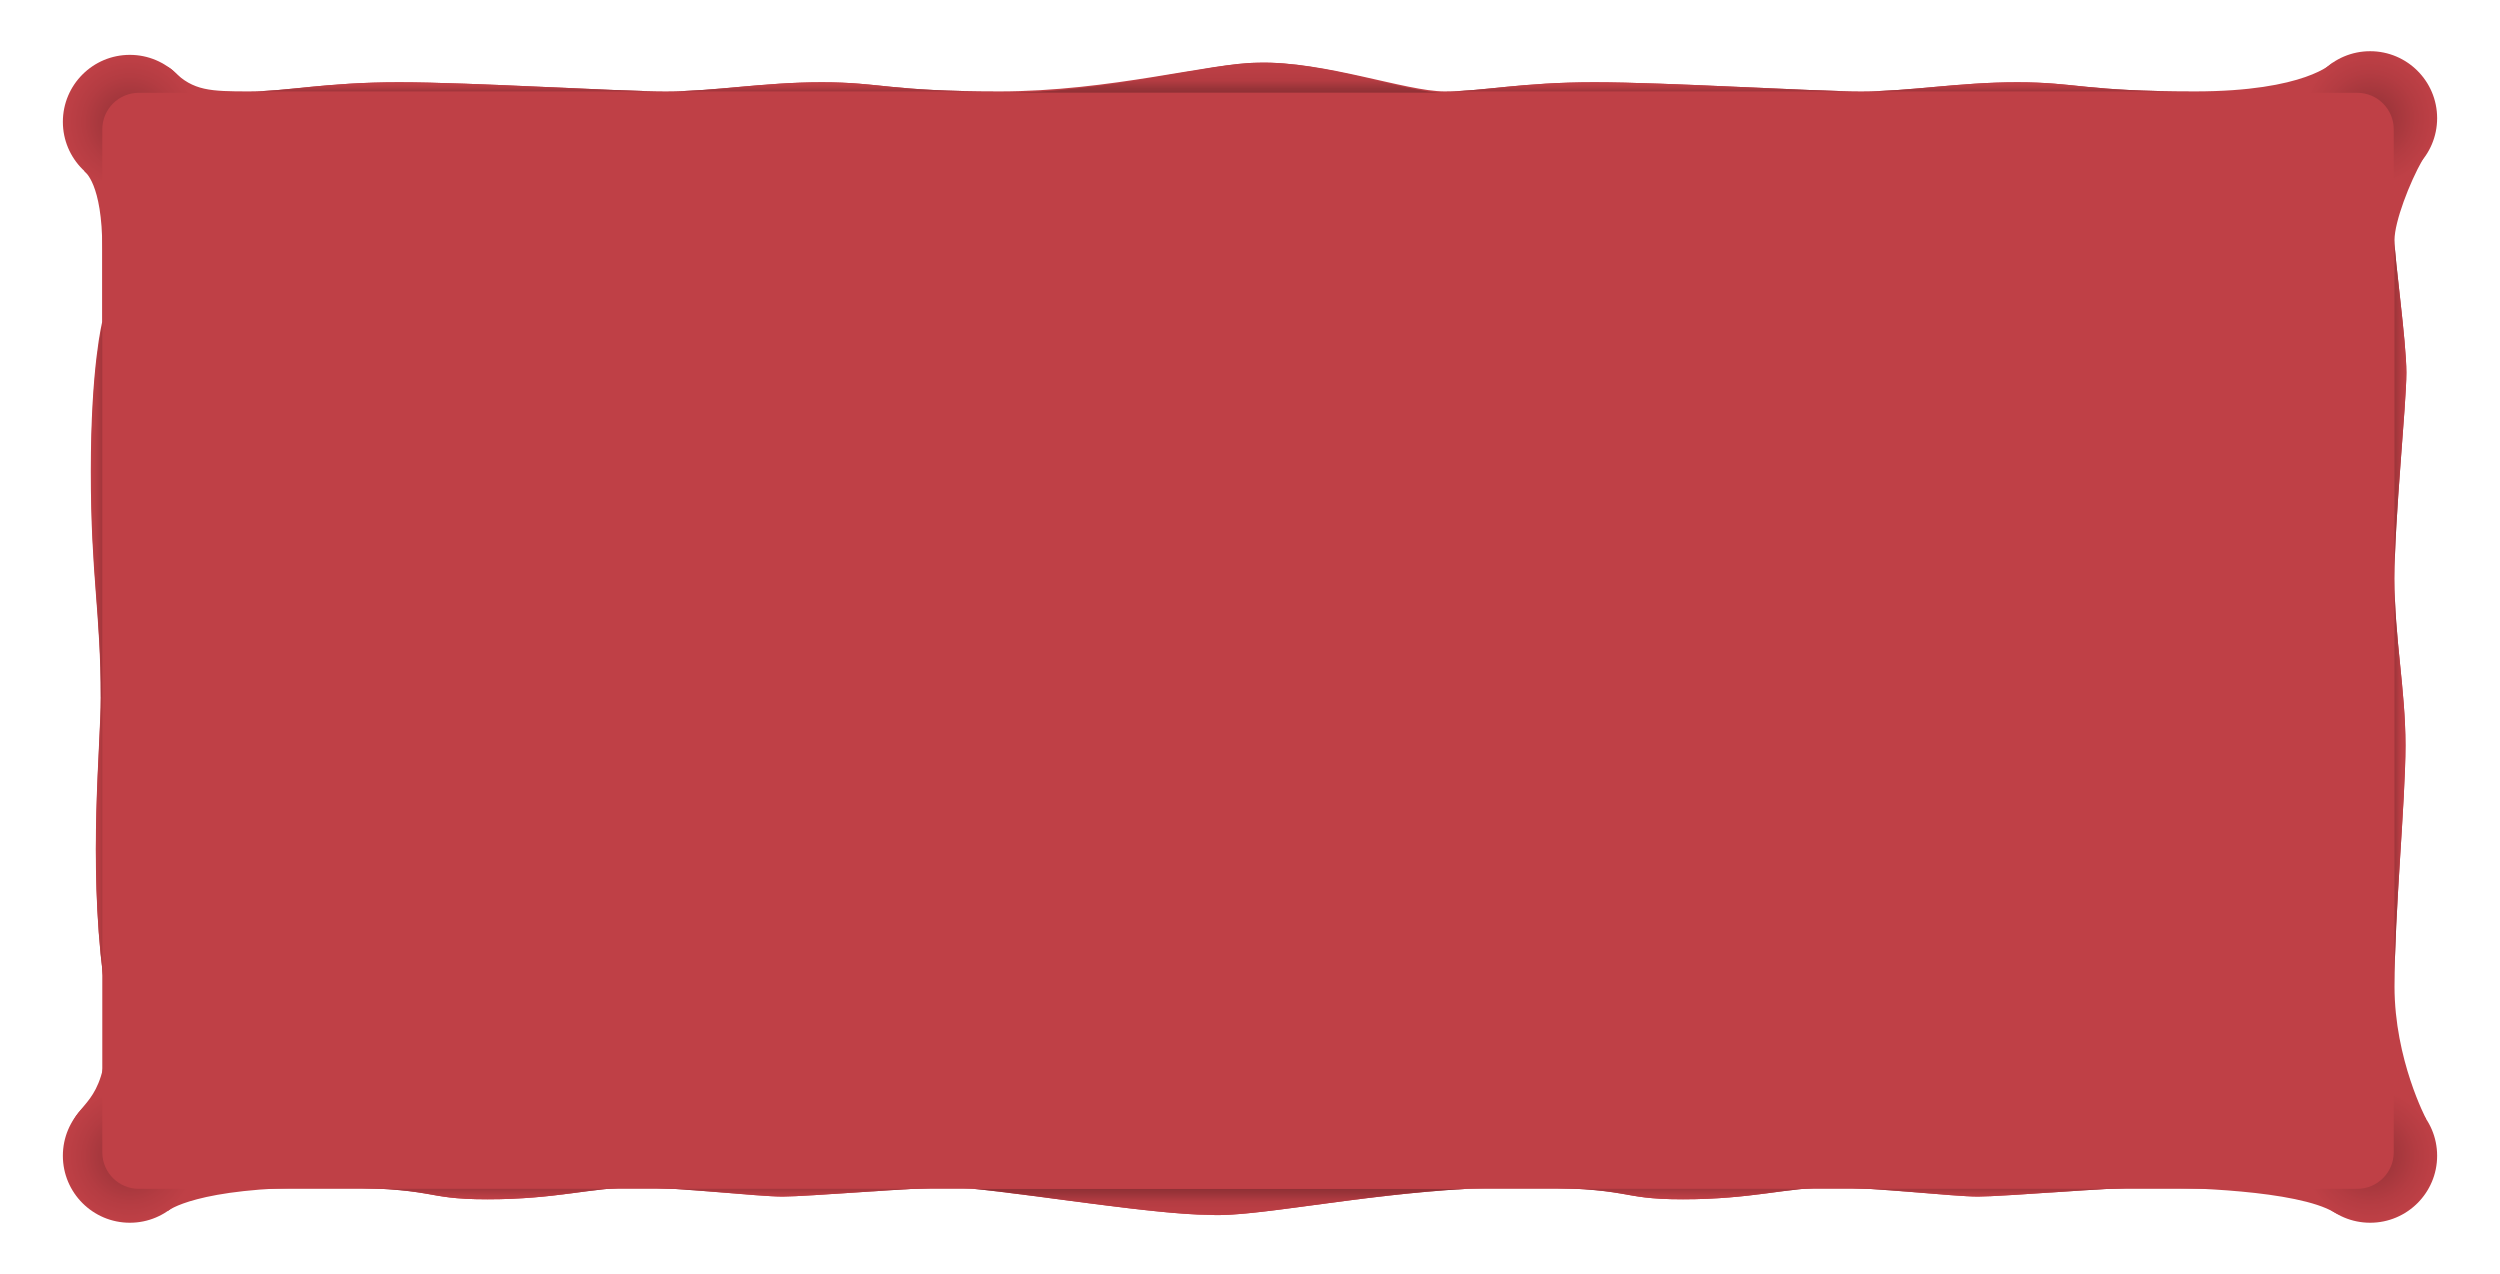 <?xml version="1.0" encoding="utf-8"?>
<!-- Generator: Adobe Illustrator 17.0.0, SVG Export Plug-In . SVG Version: 6.00 Build 0)  -->
<!DOCTYPE svg PUBLIC "-//W3C//DTD SVG 1.1//EN" "http://www.w3.org/Graphics/SVG/1.1/DTD/svg11.dtd">
<svg version="1.1" id="vista_mesas" xmlns="http://www.w3.org/2000/svg" xmlns:xlink="http://www.w3.org/1999/xlink" x="0px"
	 y="0px" width="684.29px" height="348.701px" viewBox="0 0 684.29 348.701" enable-background="new 0 0 684.29 348.701"
	 xml:space="preserve">
<g id="Vista_mesa_y_puestos_1_">
</g>
<g id="Vista_mesa_y_puestos">
	<path fill="#BF4046" d="M655.417,270.017c0-20,3-50.667,3-66s-3-29.333-3-45.667s3.25-47.667,3.25-56.333
		c0-8.666-3.25-31.333-3.25-36.333s4.138-15.737,7.642-21.877c2.854-4.999-4.642-21.123-11.309-14.457
		c-6.667,6.667-13.278-12.183-13.278-12.183s-7.389,7.85-37.722,7.85s-32.25-2.5-48.583-2.5s-29.083,2.5-42.75,2.5
		s-52.667-2.5-73-2.5s-30.333,2.5-41,2.5s-32.772-8.341-51.001-7.85c-12.958,0-40.541,7.85-70.874,7.85
		c-30.333,0-32.25-2.5-48.583-2.5s-29.083,2.5-42.75,2.5s-52.667-2.5-73-2.5s-30.333,2.5-41,2.5s-15.32-0.175-20.656-5.512
		s-9.66,5.429-16.083,8.081c-13.002,5.369-8.273,19.412-8.273,19.412S28,50.158,28,68.018c0,19.57,0,19.996,0,20
		c0,0-3.146,12-3.146,41s2.705,38.314,2.705,61.981c0,13.327-3.377,44.019,0.623,76.019c3.564,28.514-2.911,32.711-6.647,37.423
		c-8.551,10.788,10,15.91,10,15.91l14.387,11.11c0,0,7.618-6.443,41.618-6.443s26.917,3.25,45.917,3.25s28.417-3.25,40.417-3.25
		s33.334,2.5,40.334,2.5s36.333-2.5,46-2.5c11.125,0,54.104,7.504,71,7.504c13.208,0.896,49.54-7.504,83.54-7.504
		s26.917,3.25,45.917,3.25s28.417-3.25,40.417-3.25s33.334,2.5,40.334,2.5s36.333-2.5,46-2.5c11.125,0,41.25,0.75,51.506,6.812
		c6.963,4.116,12.828-11.479,12.828-11.479s6.12-11.787,12.353-14.02C664.103,306.331,655.417,290.017,655.417,270.017z"/>
	
		<radialGradient id="SVGID_1_" cx="405.811" cy="517.379" r="18.333" gradientTransform="matrix(1 0 0 1 -370.27 -484.029)" gradientUnits="userSpaceOnUse">
		<stop  offset="0" style="stop-color:#8F3035"/>
		<stop  offset="0.14" style="stop-color:#973338"/>
		<stop  offset="0.686" style="stop-color:#B43C42"/>
		<stop  offset="1" style="stop-color:#BF4046"/>
	</radialGradient>
	<circle fill="url(#SVGID_1_)" cx="35.541" cy="33.35" r="18.333"/>
	
		<radialGradient id="SVGID_2_" cx="405.811" cy="800.379" r="18.333" gradientTransform="matrix(1 0 0 1 -370.27 -484.029)" gradientUnits="userSpaceOnUse">
		<stop  offset="0" style="stop-color:#8F3035"/>
		<stop  offset="0.14" style="stop-color:#973338"/>
		<stop  offset="0.686" style="stop-color:#B43C42"/>
		<stop  offset="1" style="stop-color:#BF4046"/>
	</radialGradient>
	<circle fill="url(#SVGID_2_)" cx="35.541" cy="316.35" r="18.333"/>
	<g id="XMLID_2_">
		<path display="none" fill="#BF4046" d="M325.708,28.417c6.34-3.89,12.83,10.68,10.14,15.39c-3.5,6.14-7.64,16.88-7.64,21.88
			v-30.67C328.208,32.487,327.268,30.177,325.708,28.417z"/>
		<path display="none" fill="#BF4046" d="M328.208,270.017c0,20,8.69,36.31,8.69,36.31c-3.2,1.15-6.36,4.8-8.69,8.09V270.017z"/>
		<path display="none" fill="#BF4046" d="M318.208,325.017c1.72,0,3.35-0.44,4.77-1.21c-2.19,4.33-6.46,10.86-11.26,8.02
			c-10.26-6.06-40.39-6.81-51.51-6.81H318.208z"/>
		<path display="none" fill="#BF4046" d="M314.948,25.017h-41.41c30.34,0,37.73-7.85,37.73-7.85S312.718,21.307,314.948,25.017z"/>
		
			<linearGradient id="SVGID_3_" gradientUnits="userSpaceOnUse" x1="598.143" y1="509.671" x2="598.143" y2="507.171" gradientTransform="matrix(1 0 0 1 -370.27 -484.029)">
			<stop  offset="0" style="stop-color:#8F3035"/>
			<stop  offset="0.14" style="stop-color:#973338"/>
			<stop  offset="0.686" style="stop-color:#B43C42"/>
			<stop  offset="1" style="stop-color:#BF4046"/>
		</linearGradient>
		<path fill="url(#SVGID_3_)" d="M273.538,25.017h-91.33c13.67,0,26.42-2.5,42.75-2.5C241.288,22.517,243.208,25.017,273.538,25.017
			z"/>
		
			<linearGradient id="SVGID_4_" gradientUnits="userSpaceOnUse" x1="587.313" y1="811.546" x2="587.313" y2="808.296" gradientTransform="matrix(1 0 0 1 -370.27 -484.029)">
			<stop  offset="0" style="stop-color:#BF4046"/>
			<stop  offset="0.314" style="stop-color:#B43C42"/>
			<stop  offset="0.861" style="stop-color:#973338"/>
			<stop  offset="1" style="stop-color:#8F3035"/>
		</linearGradient>
		<path fill="url(#SVGID_4_)" d="M173.878,325.017h86.33c-9.67,0-39,2.5-46,2.5S185.878,325.017,173.878,325.017z"/>
		
			<linearGradient id="SVGID_5_" gradientUnits="userSpaceOnUse" x1="495.478" y1="509.671" x2="495.478" y2="507.171" gradientTransform="matrix(1 0 0 1 -370.27 -484.029)">
			<stop  offset="0" style="stop-color:#8F3035"/>
			<stop  offset="0.14" style="stop-color:#973338"/>
			<stop  offset="0.686" style="stop-color:#B43C42"/>
			<stop  offset="1" style="stop-color:#BF4046"/>
		</linearGradient>
		<path fill="url(#SVGID_5_)" d="M182.208,25.017h-114c10.67,0,20.67-2.5,41-2.5S168.538,25.017,182.208,25.017z"/>
		
			<linearGradient id="SVGID_6_" gradientUnits="userSpaceOnUse" x1="500.978" y1="812.296" x2="500.978" y2="807.92" gradientTransform="matrix(1 0 0 1 -370.27 -484.029)">
			<stop  offset="0" style="stop-color:#BF4046"/>
			<stop  offset="0.314" style="stop-color:#B43C42"/>
			<stop  offset="0.861" style="stop-color:#973338"/>
			<stop  offset="1" style="stop-color:#8F3035"/>
		</linearGradient>
		<path fill="url(#SVGID_6_)" d="M87.538,325.017h86.34c-12,0-21.42,3.25-40.42,3.25S121.538,325.017,87.538,325.017z"/>
		<path display="none" fill="#BF4046" d="M38.208,325.017h49.33c-34,0-41.61,6.44-41.61,6.44l-8.37-6.46
			C37.768,325.007,37.988,325.017,38.208,325.017z"/>
		<path display="none" fill="#BF4046" d="M68.208,25.017h-30c-1.3,0-2.54,0.25-3.68,0.7c4.85-3.88,8.57-10.67,13.02-6.21
			C52.888,24.837,57.538,25.017,68.208,25.017z"/>
		<path display="none" fill="#BF4046" d="M31.518,27.587c-2.03,1.83-3.31,4.48-3.31,7.43v33c0-17.86-4.91-21.02-4.91-21.02
			S18.518,32.957,31.518,27.587z"/>
		<path display="none" fill="#BF4046" d="M28.208,315.017c0,1.65,0.4,3.2,1.11,4.57c-4.64-1.78-14.43-6.74-7.77-15.15
			c2.12-2.66,5.11-5.17,6.66-11.99V315.017z"/>
		
			<linearGradient id="SVGID_7_" gradientUnits="userSpaceOnUse" x1="396.53" y1="713.036" x2="399.859" y2="713.036" gradientTransform="matrix(1 0 0 1 -370.27 -484.029)">
			<stop  offset="0" style="stop-color:#BF4046"/>
			<stop  offset="0.314" style="stop-color:#B43C42"/>
			<stop  offset="0.861" style="stop-color:#973338"/>
			<stop  offset="1" style="stop-color:#8F3035"/>
		</linearGradient>
		<path fill="url(#SVGID_7_)" d="M28.208,190.997v76.02c-4-32-0.6-62.69-0.6-76.02L28.208,190.997L28.208,190.997z"/>
		
			<linearGradient id="SVGID_8_" gradientUnits="userSpaceOnUse" x1="395.228" y1="623.536" x2="399.98" y2="623.536" gradientTransform="matrix(1 0 0 1 -370.27 -484.029)">
			<stop  offset="0" style="stop-color:#BF4046"/>
			<stop  offset="0.314" style="stop-color:#B43C42"/>
			<stop  offset="0.861" style="stop-color:#973338"/>
			<stop  offset="1" style="stop-color:#8F3035"/>
		</linearGradient>
		<path fill="url(#SVGID_8_)" d="M28.208,88.017v102.98h-0.6c0-23.67-2.65-32.98-2.65-61.98S28.208,88.017,28.208,88.017z"/>
		<linearGradient id="SVGID_9_" gradientUnits="userSpaceOnUse" x1="334.48" y1="25.402" x2="334.48" y2="17.147">
			<stop  offset="0" style="stop-color:#8F3035"/>
			<stop  offset="0.13" style="stop-color:#973338"/>
			<stop  offset="0.403" style="stop-color:#B43C42"/>
			<stop  offset="1" style="stop-color:#BF4046"/>
		</linearGradient>
		<path fill="url(#SVGID_9_)" d="M344.416,17.167c-12.958,0-40.541,8.235-70.874,8.235h121.875
			C384.75,25.402,362.645,16.676,344.416,17.167z"/>
		<linearGradient id="SVGID_10_" gradientUnits="userSpaceOnUse" x1="333.96" y1="332.589" x2="333.96" y2="325.402">
			<stop  offset="0" style="stop-color:#BF4046"/>
			<stop  offset="0.514" style="stop-color:#B43C42"/>
			<stop  offset="0.875" style="stop-color:#973338"/>
			<stop  offset="1" style="stop-color:#8F3035"/>
		</linearGradient>
		<path fill="url(#SVGID_10_)" d="M266.403,325.402c16.179,1.526,50.212,7.12,64.805,7.12c11.503,0.78,40.544-5.488,70.309-7.12
			H266.403z"/>
	</g>
	<g>
		
			<radialGradient id="SVGID_11_" cx="1019.019" cy="516.379" r="18.333" gradientTransform="matrix(1 0 0 1 -370.27 -484.029)" gradientUnits="userSpaceOnUse">
			<stop  offset="0" style="stop-color:#8F3035"/>
			<stop  offset="0.14" style="stop-color:#973338"/>
			<stop  offset="0.686" style="stop-color:#B43C42"/>
			<stop  offset="1" style="stop-color:#BF4046"/>
		</radialGradient>
		<circle fill="url(#SVGID_11_)" cx="648.749" cy="32.35" r="18.333"/>
		
			<radialGradient id="SVGID_12_" cx="1019.019" cy="800.379" r="18.333" gradientTransform="matrix(1 0 0 1 -370.27 -484.029)" gradientUnits="userSpaceOnUse">
			<stop  offset="0" style="stop-color:#8F3035"/>
			<stop  offset="0.14" style="stop-color:#973338"/>
			<stop  offset="0.686" style="stop-color:#B43C42"/>
			<stop  offset="1" style="stop-color:#BF4046"/>
		</radialGradient>
		<circle fill="url(#SVGID_12_)" cx="648.749" cy="316.35" r="18.333"/>
		<g id="XMLID_137_">
			<path display="none" fill="#BF4046" d="M652.916,28.417c6.34-3.89,12.83,10.68,10.14,15.39c-3.5,6.14-7.64,16.88-7.64,21.88
				v-30.67C655.416,32.487,654.476,30.177,652.916,28.417z"/>
			<path display="none" fill="#BF4046" d="M655.416,270.017c0,20,8.69,36.31,8.69,36.31c-3.2,1.15-6.36,4.8-8.69,8.09V270.017z"/>
			
				<linearGradient id="SVGID_13_" gradientUnits="userSpaceOnUse" x1="1024.936" y1="698.211" x2="1027.936" y2="698.211" gradientTransform="matrix(1 0 0 1 -370.27 -484.029)">
				<stop  offset="0" style="stop-color:#8F3035"/>
				<stop  offset="0.14" style="stop-color:#973338"/>
				<stop  offset="0.686" style="stop-color:#B43C42"/>
				<stop  offset="1" style="stop-color:#BF4046"/>
			</linearGradient>
			<path fill="url(#SVGID_13_)" d="M655.416,158.347c0,16.34,3,30.34,3,45.67s-3,46-3,66V158.347z"/>
			
				<linearGradient id="SVGID_14_" gradientUnits="userSpaceOnUse" x1="1024.686" y1="596.046" x2="1028.818" y2="596.046" gradientTransform="matrix(1 0 0 1 -370.27 -484.029)">
				<stop  offset="0" style="stop-color:#8F3035"/>
				<stop  offset="0.14" style="stop-color:#973338"/>
				<stop  offset="0.686" style="stop-color:#B43C42"/>
				<stop  offset="1" style="stop-color:#BF4046"/>
			</linearGradient>
			<path fill="url(#SVGID_14_)" d="M655.416,65.687c0,5,3.25,27.66,3.25,36.33s-3.25,40-3.25,56.33V65.687z"/>
			<path display="none" fill="#BF4046" d="M645.416,325.017c1.72,0,3.35-0.44,4.77-1.21c-2.19,4.33-6.46,10.86-11.26,8.02
				c-10.26-6.06-40.39-6.81-51.51-6.81H645.416z"/>
			<path display="none" fill="#BF4046" d="M642.156,25.017h-41.41c30.34,0,37.73-7.85,37.73-7.85S639.926,21.307,642.156,25.017z"/>
			
				<linearGradient id="SVGID_15_" gradientUnits="userSpaceOnUse" x1="925.351" y1="509.671" x2="925.351" y2="507.171" gradientTransform="matrix(1 0 0 1 -370.27 -484.029)">
				<stop  offset="0" style="stop-color:#8F3035"/>
				<stop  offset="0.14" style="stop-color:#973338"/>
				<stop  offset="0.686" style="stop-color:#B43C42"/>
				<stop  offset="1" style="stop-color:#BF4046"/>
			</linearGradient>
			<path fill="url(#SVGID_15_)" d="M600.746,25.017h-91.33c13.67,0,26.42-2.5,42.75-2.5S570.416,25.017,600.746,25.017z"/>
			
				<linearGradient id="SVGID_16_" gradientUnits="userSpaceOnUse" x1="914.521" y1="811.546" x2="914.521" y2="808.296" gradientTransform="matrix(1 0 0 1 -370.27 -484.029)">
				<stop  offset="0" style="stop-color:#BF4046"/>
				<stop  offset="0.314" style="stop-color:#B43C42"/>
				<stop  offset="0.861" style="stop-color:#973338"/>
				<stop  offset="1" style="stop-color:#8F3035"/>
			</linearGradient>
			<path fill="url(#SVGID_16_)" d="M501.086,325.017h86.33c-9.67,0-39,2.5-46,2.5S513.086,325.017,501.086,325.017z"/>
			
				<linearGradient id="SVGID_17_" gradientUnits="userSpaceOnUse" x1="822.686" y1="509.671" x2="822.686" y2="507.171" gradientTransform="matrix(1 0 0 1 -370.27 -484.029)">
				<stop  offset="0" style="stop-color:#8F3035"/>
				<stop  offset="0.14" style="stop-color:#973338"/>
				<stop  offset="0.686" style="stop-color:#B43C42"/>
				<stop  offset="1" style="stop-color:#BF4046"/>
			</linearGradient>
			<path fill="url(#SVGID_17_)" d="M509.416,25.017h-114c10.67,0,20.67-2.5,41-2.5C456.746,22.517,495.746,25.017,509.416,25.017z"
				/>
			
				<linearGradient id="SVGID_18_" gradientUnits="userSpaceOnUse" x1="828.186" y1="812.296" x2="828.186" y2="807.92" gradientTransform="matrix(1 0 0 1 -370.27 -484.029)">
				<stop  offset="0" style="stop-color:#BF4046"/>
				<stop  offset="0.314" style="stop-color:#B43C42"/>
				<stop  offset="0.861" style="stop-color:#973338"/>
				<stop  offset="1" style="stop-color:#8F3035"/>
			</linearGradient>
			<path fill="url(#SVGID_18_)" d="M414.746,325.017h86.34c-12,0-21.42,3.25-40.42,3.25S448.746,325.017,414.746,325.017z"/>
			<path display="none" fill="#BF4046" d="M365.416,325.017h49.33c-34,0-41.61,6.44-41.61,6.44l-8.37-6.46
				C364.976,325.007,365.196,325.017,365.416,325.017z"/>
			<path display="none" fill="#BF4046" d="M395.416,25.017h-30c-1.3,0-2.54,0.25-3.68,0.7c4.85-3.88,8.57-10.67,13.02-6.21
				C380.096,24.837,384.746,25.017,395.416,25.017z"/>
			<path display="none" fill="#BF4046" d="M358.726,27.587c-2.03,1.83-3.31,4.48-3.31,7.43v33c0-17.86-4.91-21.02-4.91-21.02
				S345.726,32.957,358.726,27.587z"/>
			<path display="none" fill="#BF4046" d="M355.416,315.017c0,1.65,0.4,3.2,1.11,4.57c-4.64-1.78-14.43-6.74-7.77-15.15
				c2.12-2.66,5.11-5.17,6.66-11.99V315.017z"/>
		</g>
	</g>
	<path fill="#BF4046" d="M655.208,315.402c0,5.523-4.477,10-10,10H38c-5.523,0-10-4.477-10-10v-280c0-5.523,4.477-10,10-10h607.208
		c5.523,0,10,4.477,10,10V315.402z"/>
</g>
</svg>
